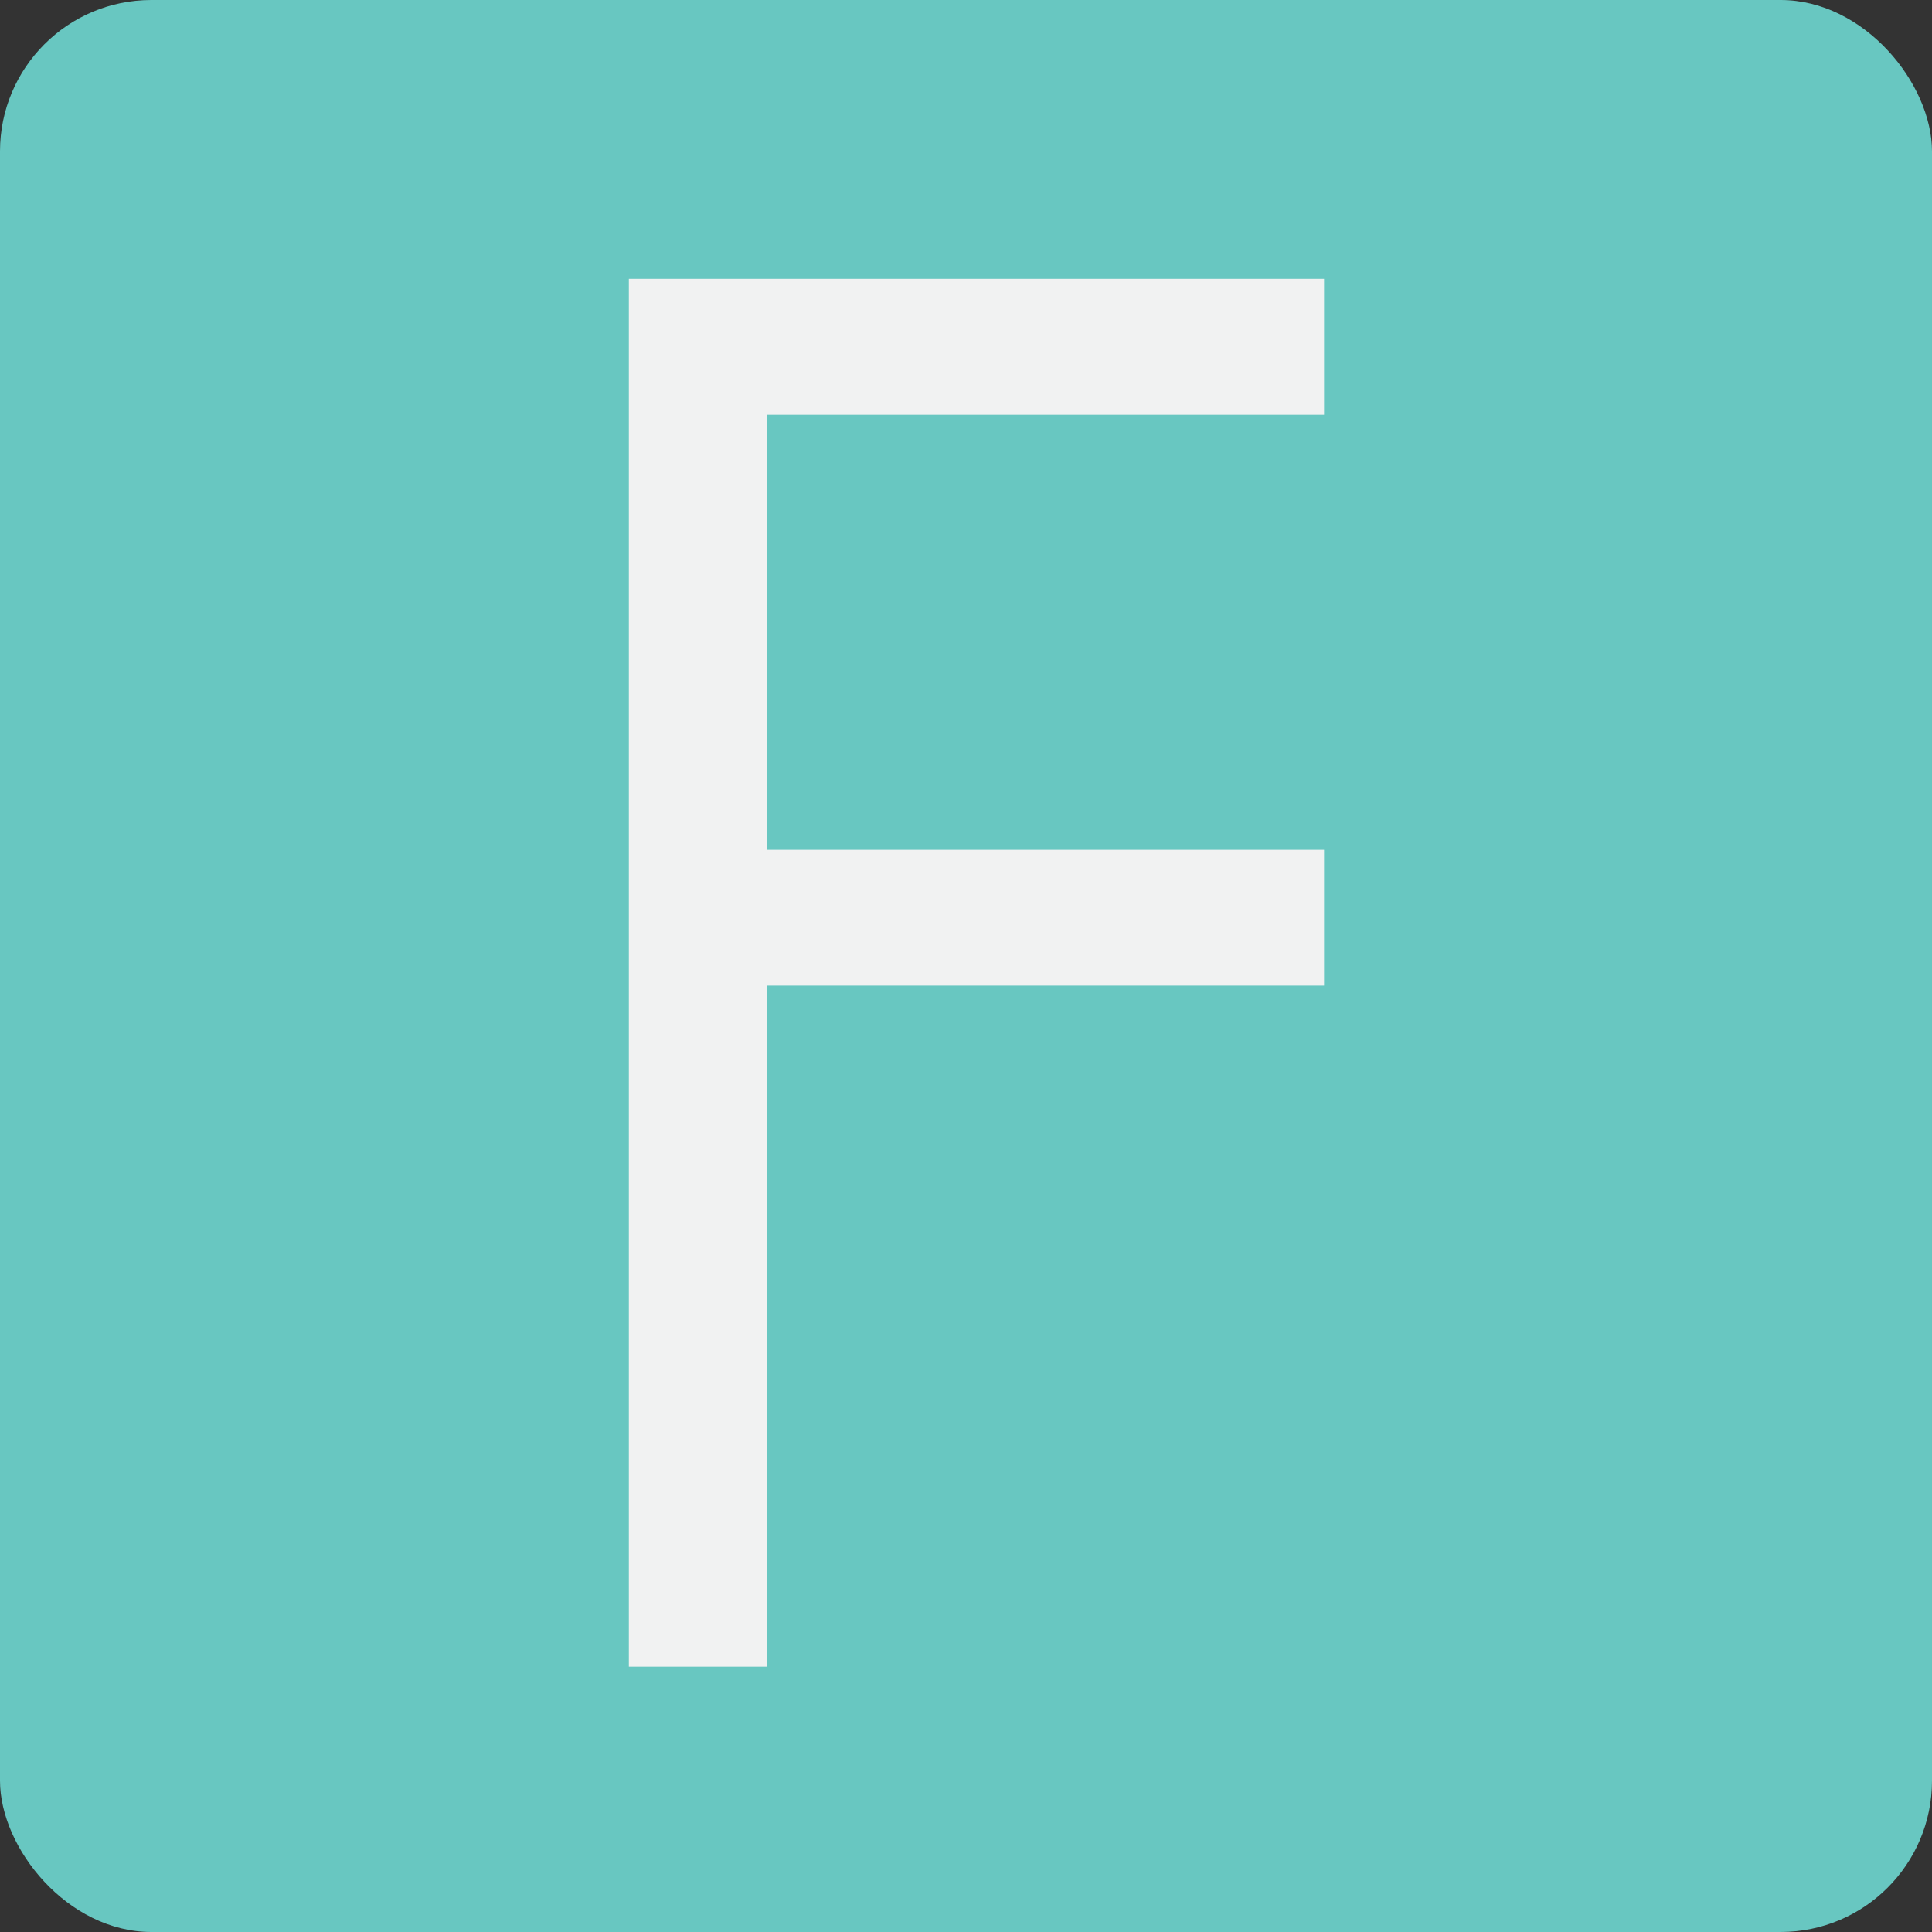 <svg xmlns="http://www.w3.org/2000/svg" width="60" height="60" viewBox="0 0 60 60">
  <rect x="0" y="0" width="60" height="60" fill="#333333" stroke="none"/>
  <defs>
    <style>
      .a {
        fill: #68c7c1;
      }

      .b {
        fill: #f1f2f2;
      }
    </style>
  </defs>
  <title>tiles</title>
  <rect class="a" width="60" height="60" rx="4.7" ry="4.7"/>
  <path class="b" d="M19.53,8.66H41.12v4.22H23.83V26.39H41.12v4.22H23.83V51.76H19.53V8.66Z"/>
</svg>
